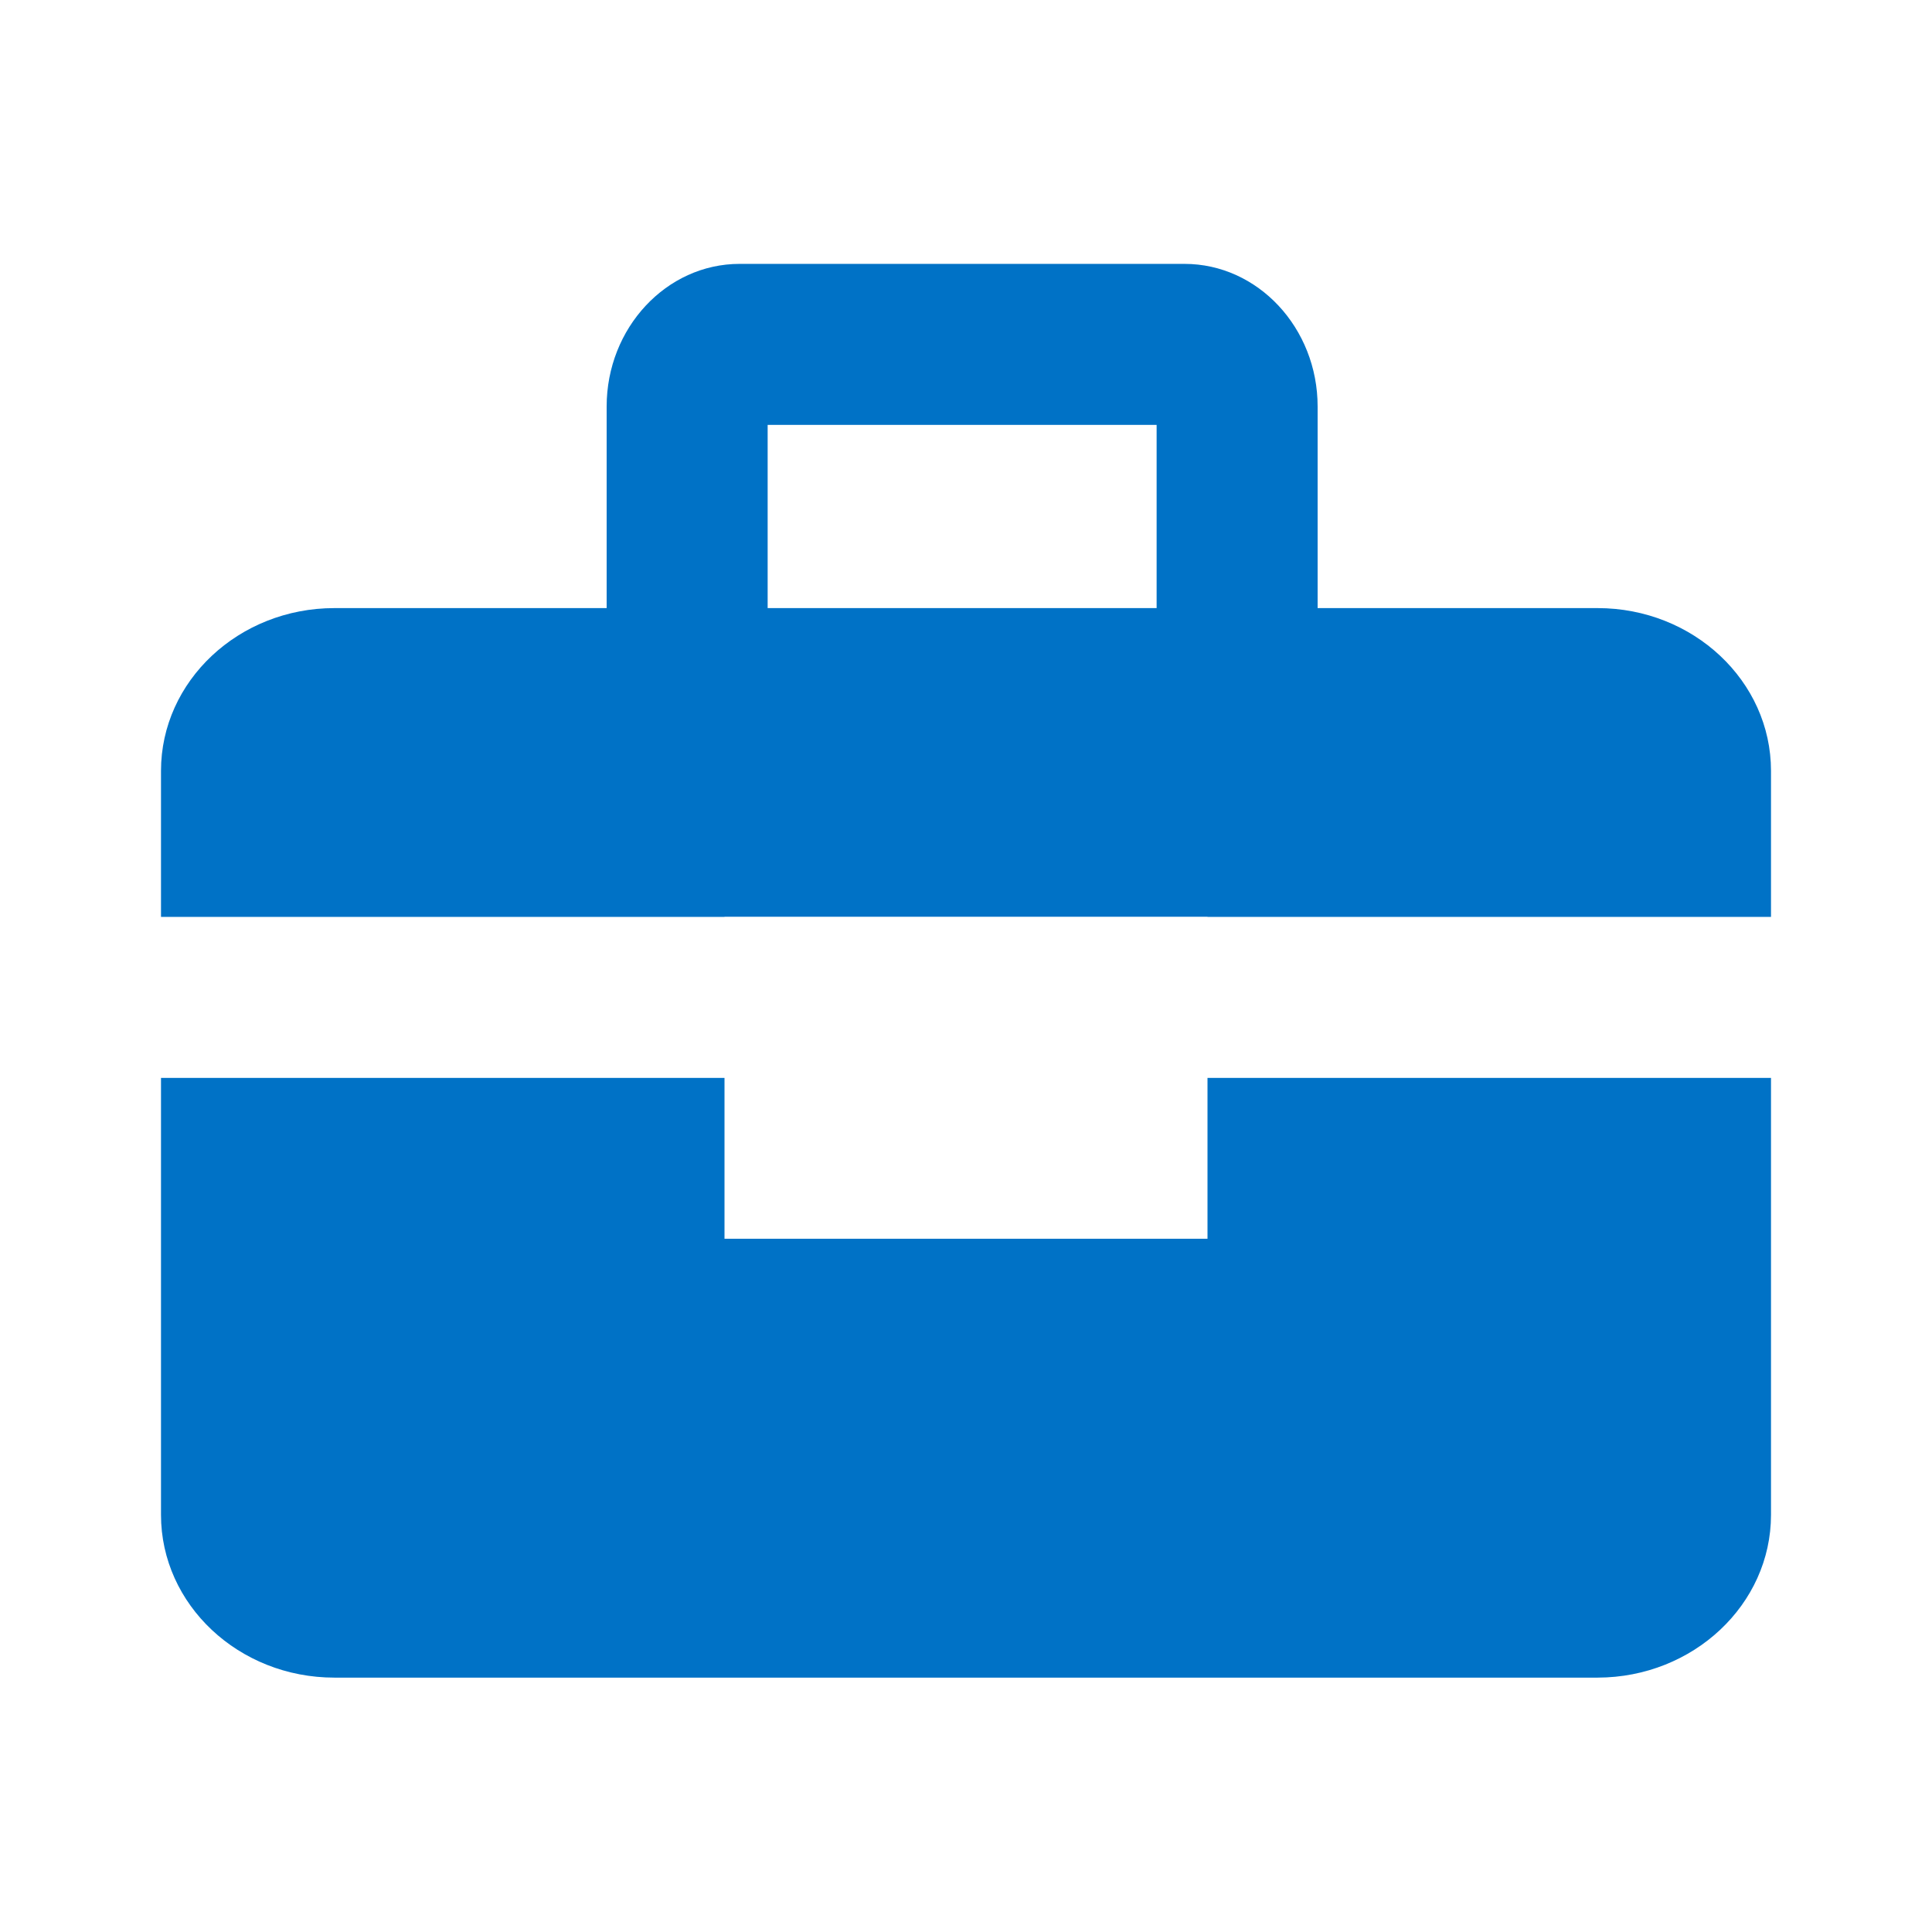 <?xml version="1.0" encoding="utf-8"?>
<!-- Generator: Adobe Illustrator 25.4.1, SVG Export Plug-In . SVG Version: 6.00 Build 0)  -->
<svg version="1.1" id="Layer_1" xmlns="http://www.w3.org/2000/svg" xmlns:xlink="http://www.w3.org/1999/xlink" x="0px" y="0px"
	 viewBox="0 0 12 12" style="enable-background:new 0 0 12 12;" xml:space="preserve">
<style type="text/css">
	.st0{fill:#0072C6;}
</style>
<g id="Layer_2_00000102543885049613111950000002010001187477269647_">
	<g>
		<path class="st0" d="M7.5,6.695v0.999h-3v-0.999h-3.5v2.714c0,0.558,0.483,1.011,1.077,1.011h7.846
			C10.517,10.419,11,9.966,11,9.409V6.695H7.5z"/>
		<path class="st0" d="M4.5,5.695v-0.001h3v0.001h3.5V4.788c0-0.558-0.483-1.011-1.077-1.011H8.184V2.525
			c0-0.488-0.371-0.886-0.827-0.886H4.594c-0.455,0-0.826,0.398-0.826,0.886v1.252H2.077
			c-0.594,0-1.077,0.453-1.077,1.011v0.907C1,5.695,4.5,5.695,4.5,5.695z M4.768,2.639h2.416v1.138h-2.416
			V2.639z"/>
	</g>
</g>
</svg>
